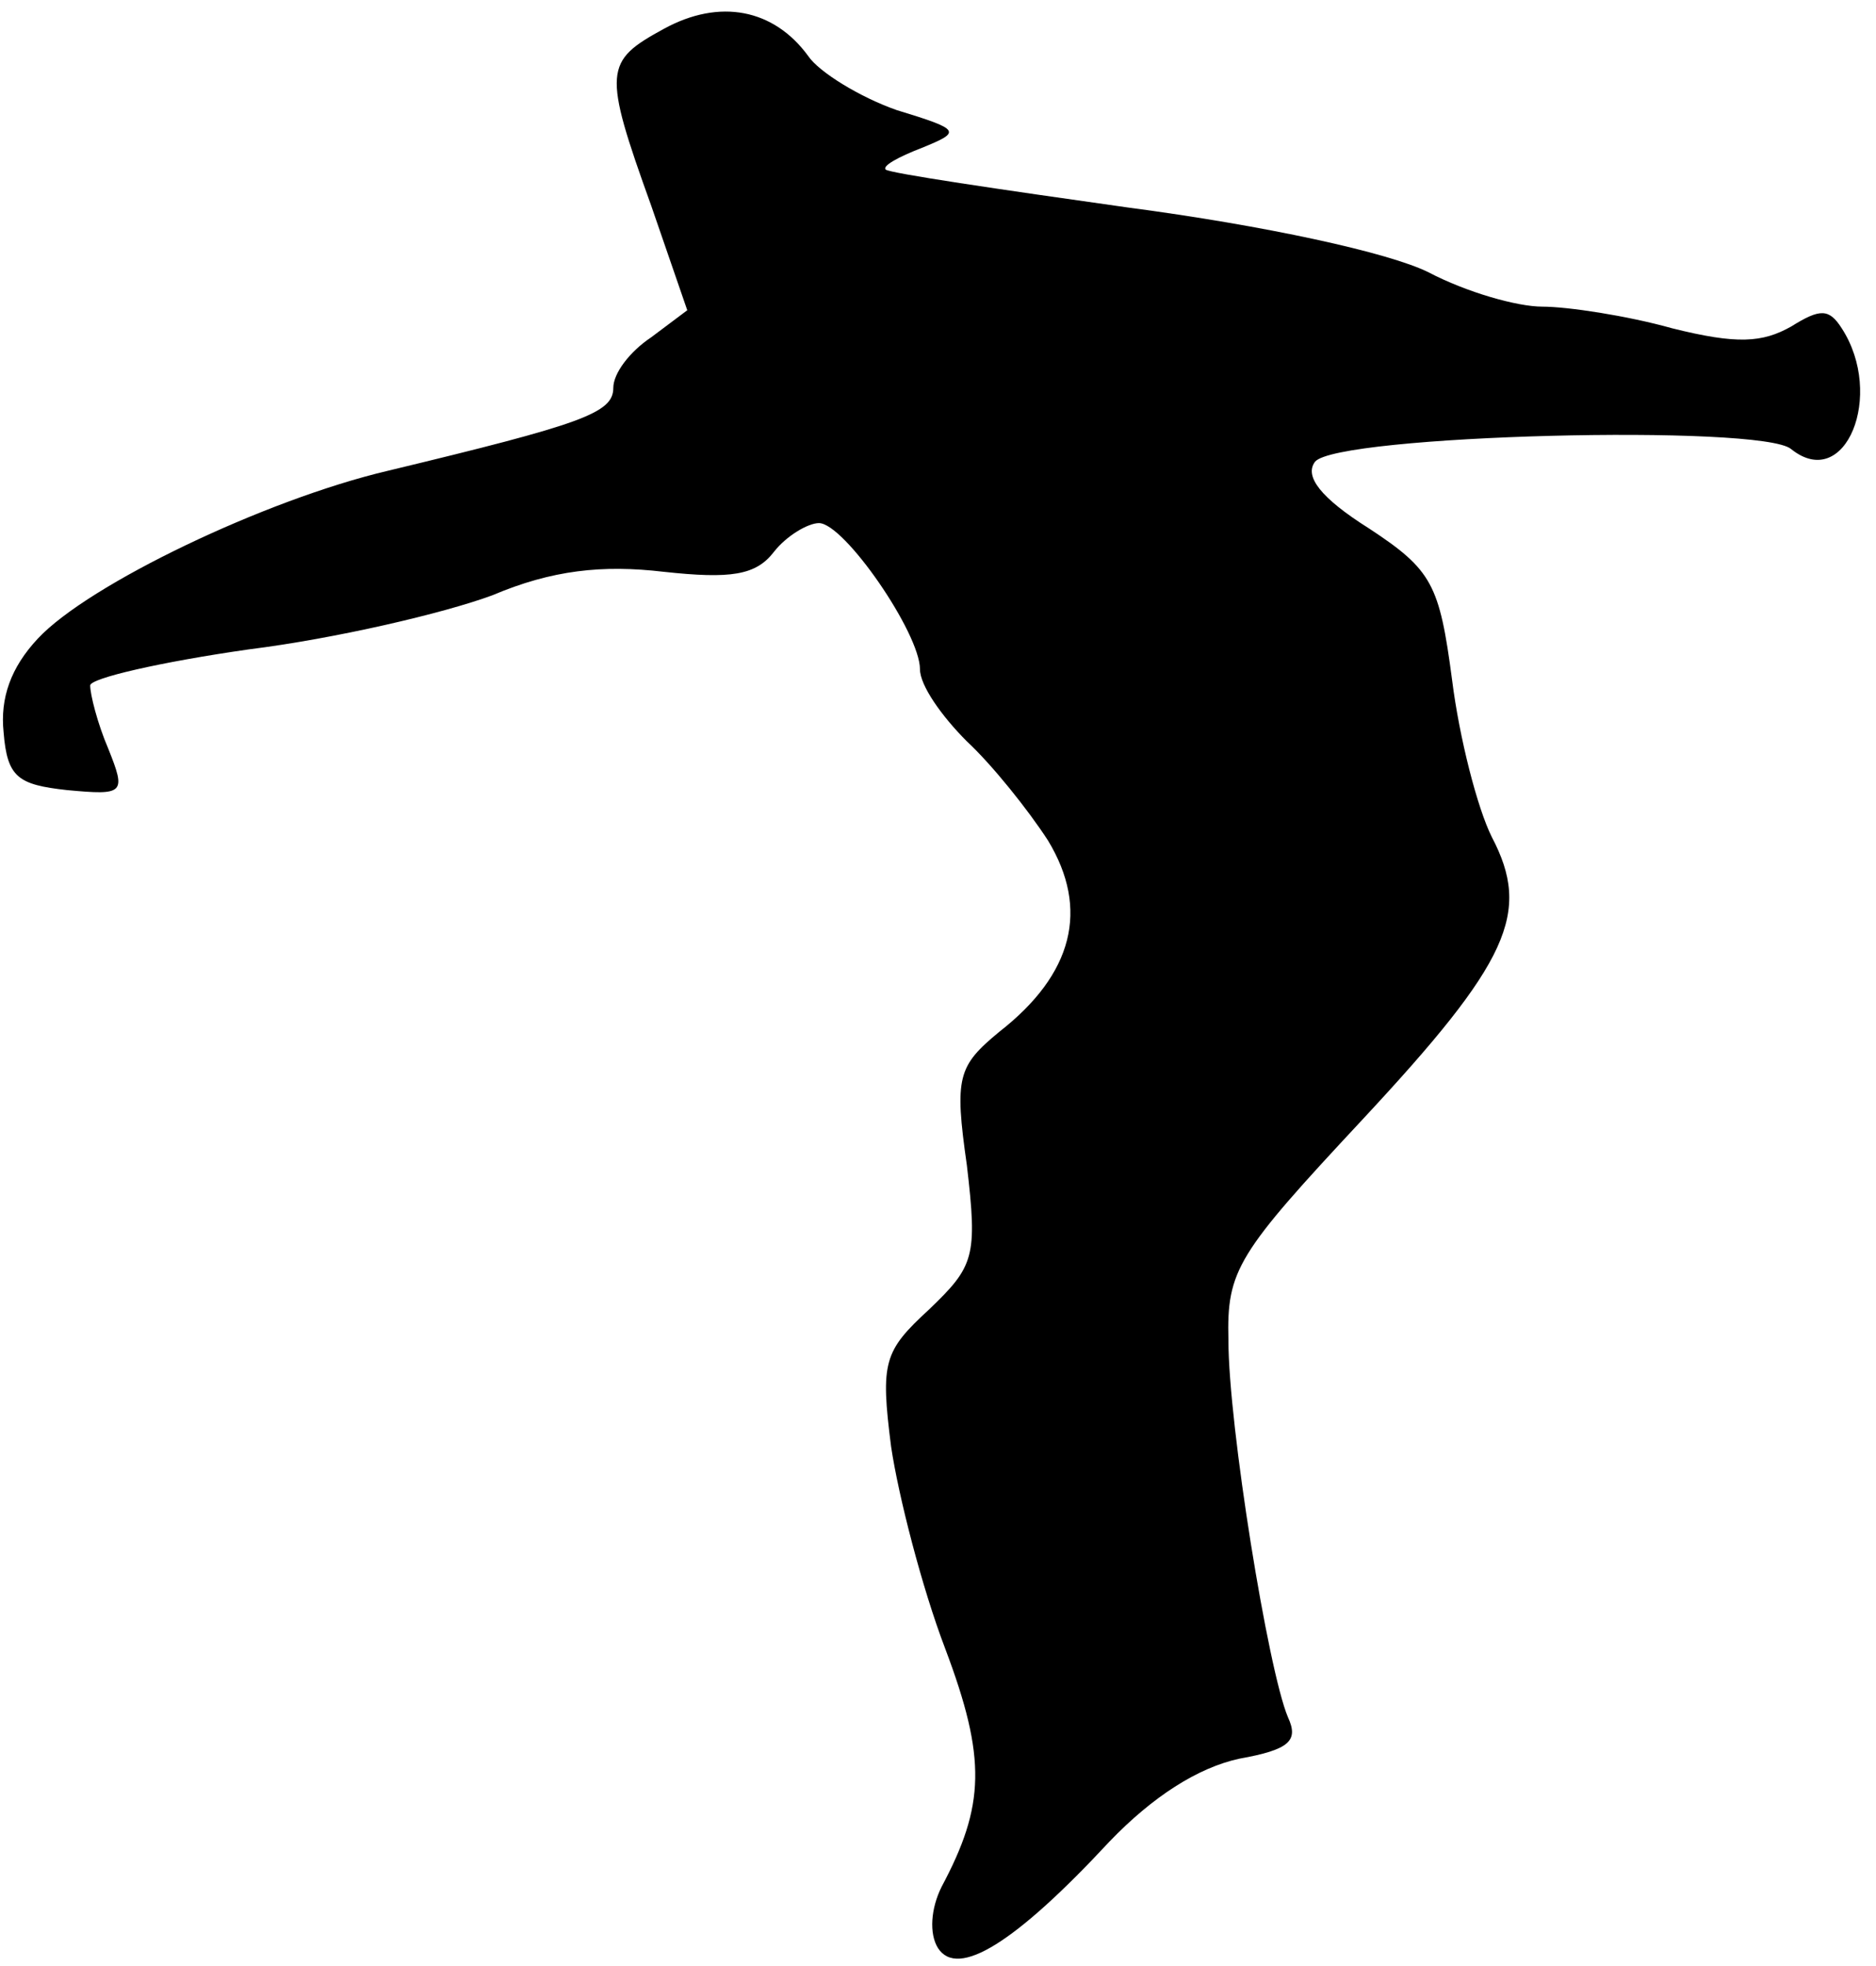 <?xml version="1.0" standalone="no"?>
<!DOCTYPE svg PUBLIC "-//W3C//DTD SVG 20010904//EN"
 "http://www.w3.org/TR/2001/REC-SVG-20010904/DTD/svg10.dtd">
<svg version="1.0" xmlns="http://www.w3.org/2000/svg"
 width="104pt" height="109pt" viewBox="0 0 104 109"
 preserveAspectRatio="xMidYMid meet">
<g transform="translate(0,109) scale(0.1,-0.1)"
fill="#000000" stroke="none">
<path fill="#000000" stroke="none" d="M368 1074 c-33 -18 -34 -23 -7 -98 l20
-58 -20 -15 c-12 -8 -21 -20 -21 -28 0 -14 -17 -20 -125 -46 -68 -16 -166 -63
-194 -93 -15 -16 -21 -33 -19 -52 2 -25 8 -29 35 -32 32 -3 33 -2 23 23 -6 14
-10 30 -10 35 0 4 39 13 88 20 48 6 108 20 135 30 33 14 61 17 95 13 37 -4 51
-2 61 11 7 9 19 16 25 16 14 0 56 -61 56 -81 0 -9 12 -26 26 -40 14 -13 34
-38 45 -55 23 -38 14 -74 -27 -106 -23 -19 -25 -25 -18 -74 6 -51 4 -56 -21
-80 -25 -23 -27 -29 -21 -76 4 -27 17 -78 30 -112 23 -61 22 -87 -2 -132 -6
-12 -7 -26 -2 -34 11 -17 43 3 95 59 24 25 49 41 72 46 28 5 33 10 27 23 -11
26 -33 162 -33 209 -1 39 5 48 74 122 82 88 94 115 72 157 -8 16 -18 55 -22
87 -7 53 -11 61 -46 84 -27 17 -36 29 -30 37 12 15 248 21 264 7 30 -24 52 30
28 67 -7 11 -12 11 -28 1 -16 -9 -30 -10 -66 -1 -25 7 -58 12 -72 12 -14 0
-42 8 -63 19 -22 11 -91 26 -167 36 -71 10 -132 19 -134 21 -2 2 7 7 20 12 22
9 22 10 -14 21 -20 7 -43 21 -49 30 -19 26 -49 32 -80 15z"/>
</g>
</svg>
